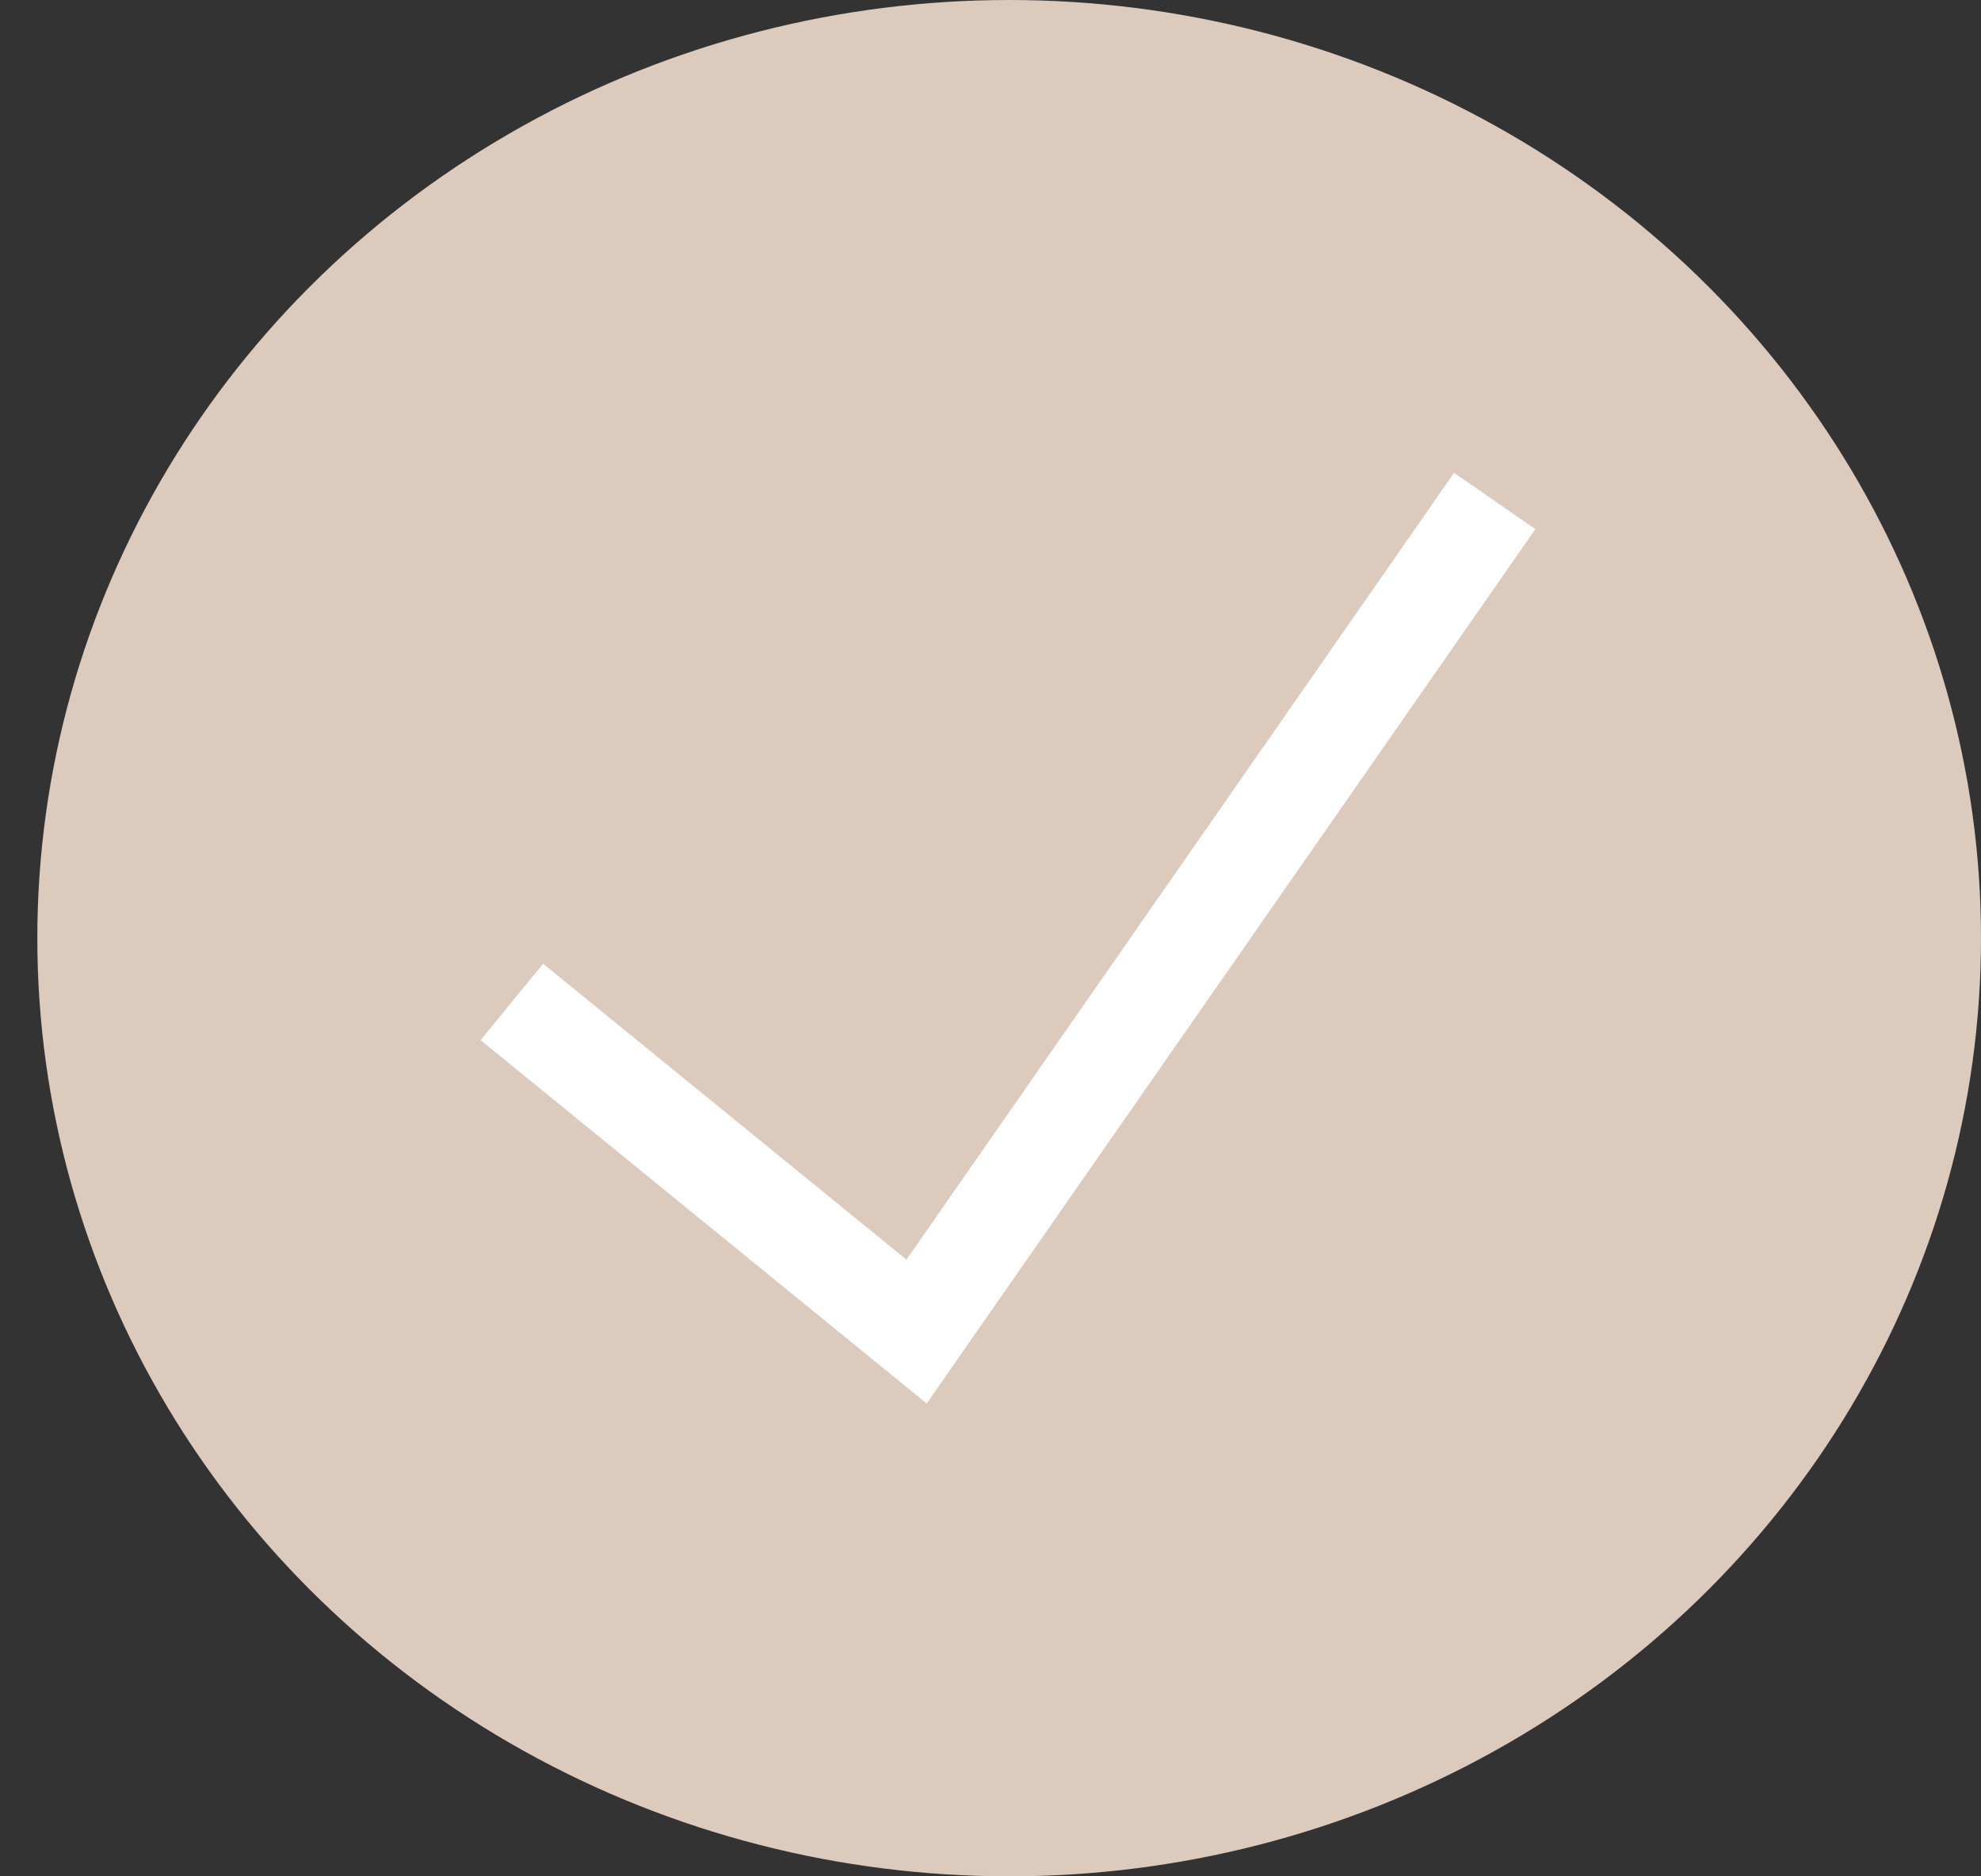 <svg width="19" height="18" viewBox="0 0 19 18" fill="none" xmlns="http://www.w3.org/2000/svg">
<rect x="0" y="0" width="19" height="18" fill="#333333" stroke="none"/>
<ellipse cx="9.679" cy="9" rx="9.321" ry="9" fill="#DCCABC"/>
<path d="M13.946 4.536L8.694 12.084L5.209 9.245L4.609 9.978L8.888 13.464L14.726 5.076L13.946 4.536Z" fill="white"/>
</svg>
